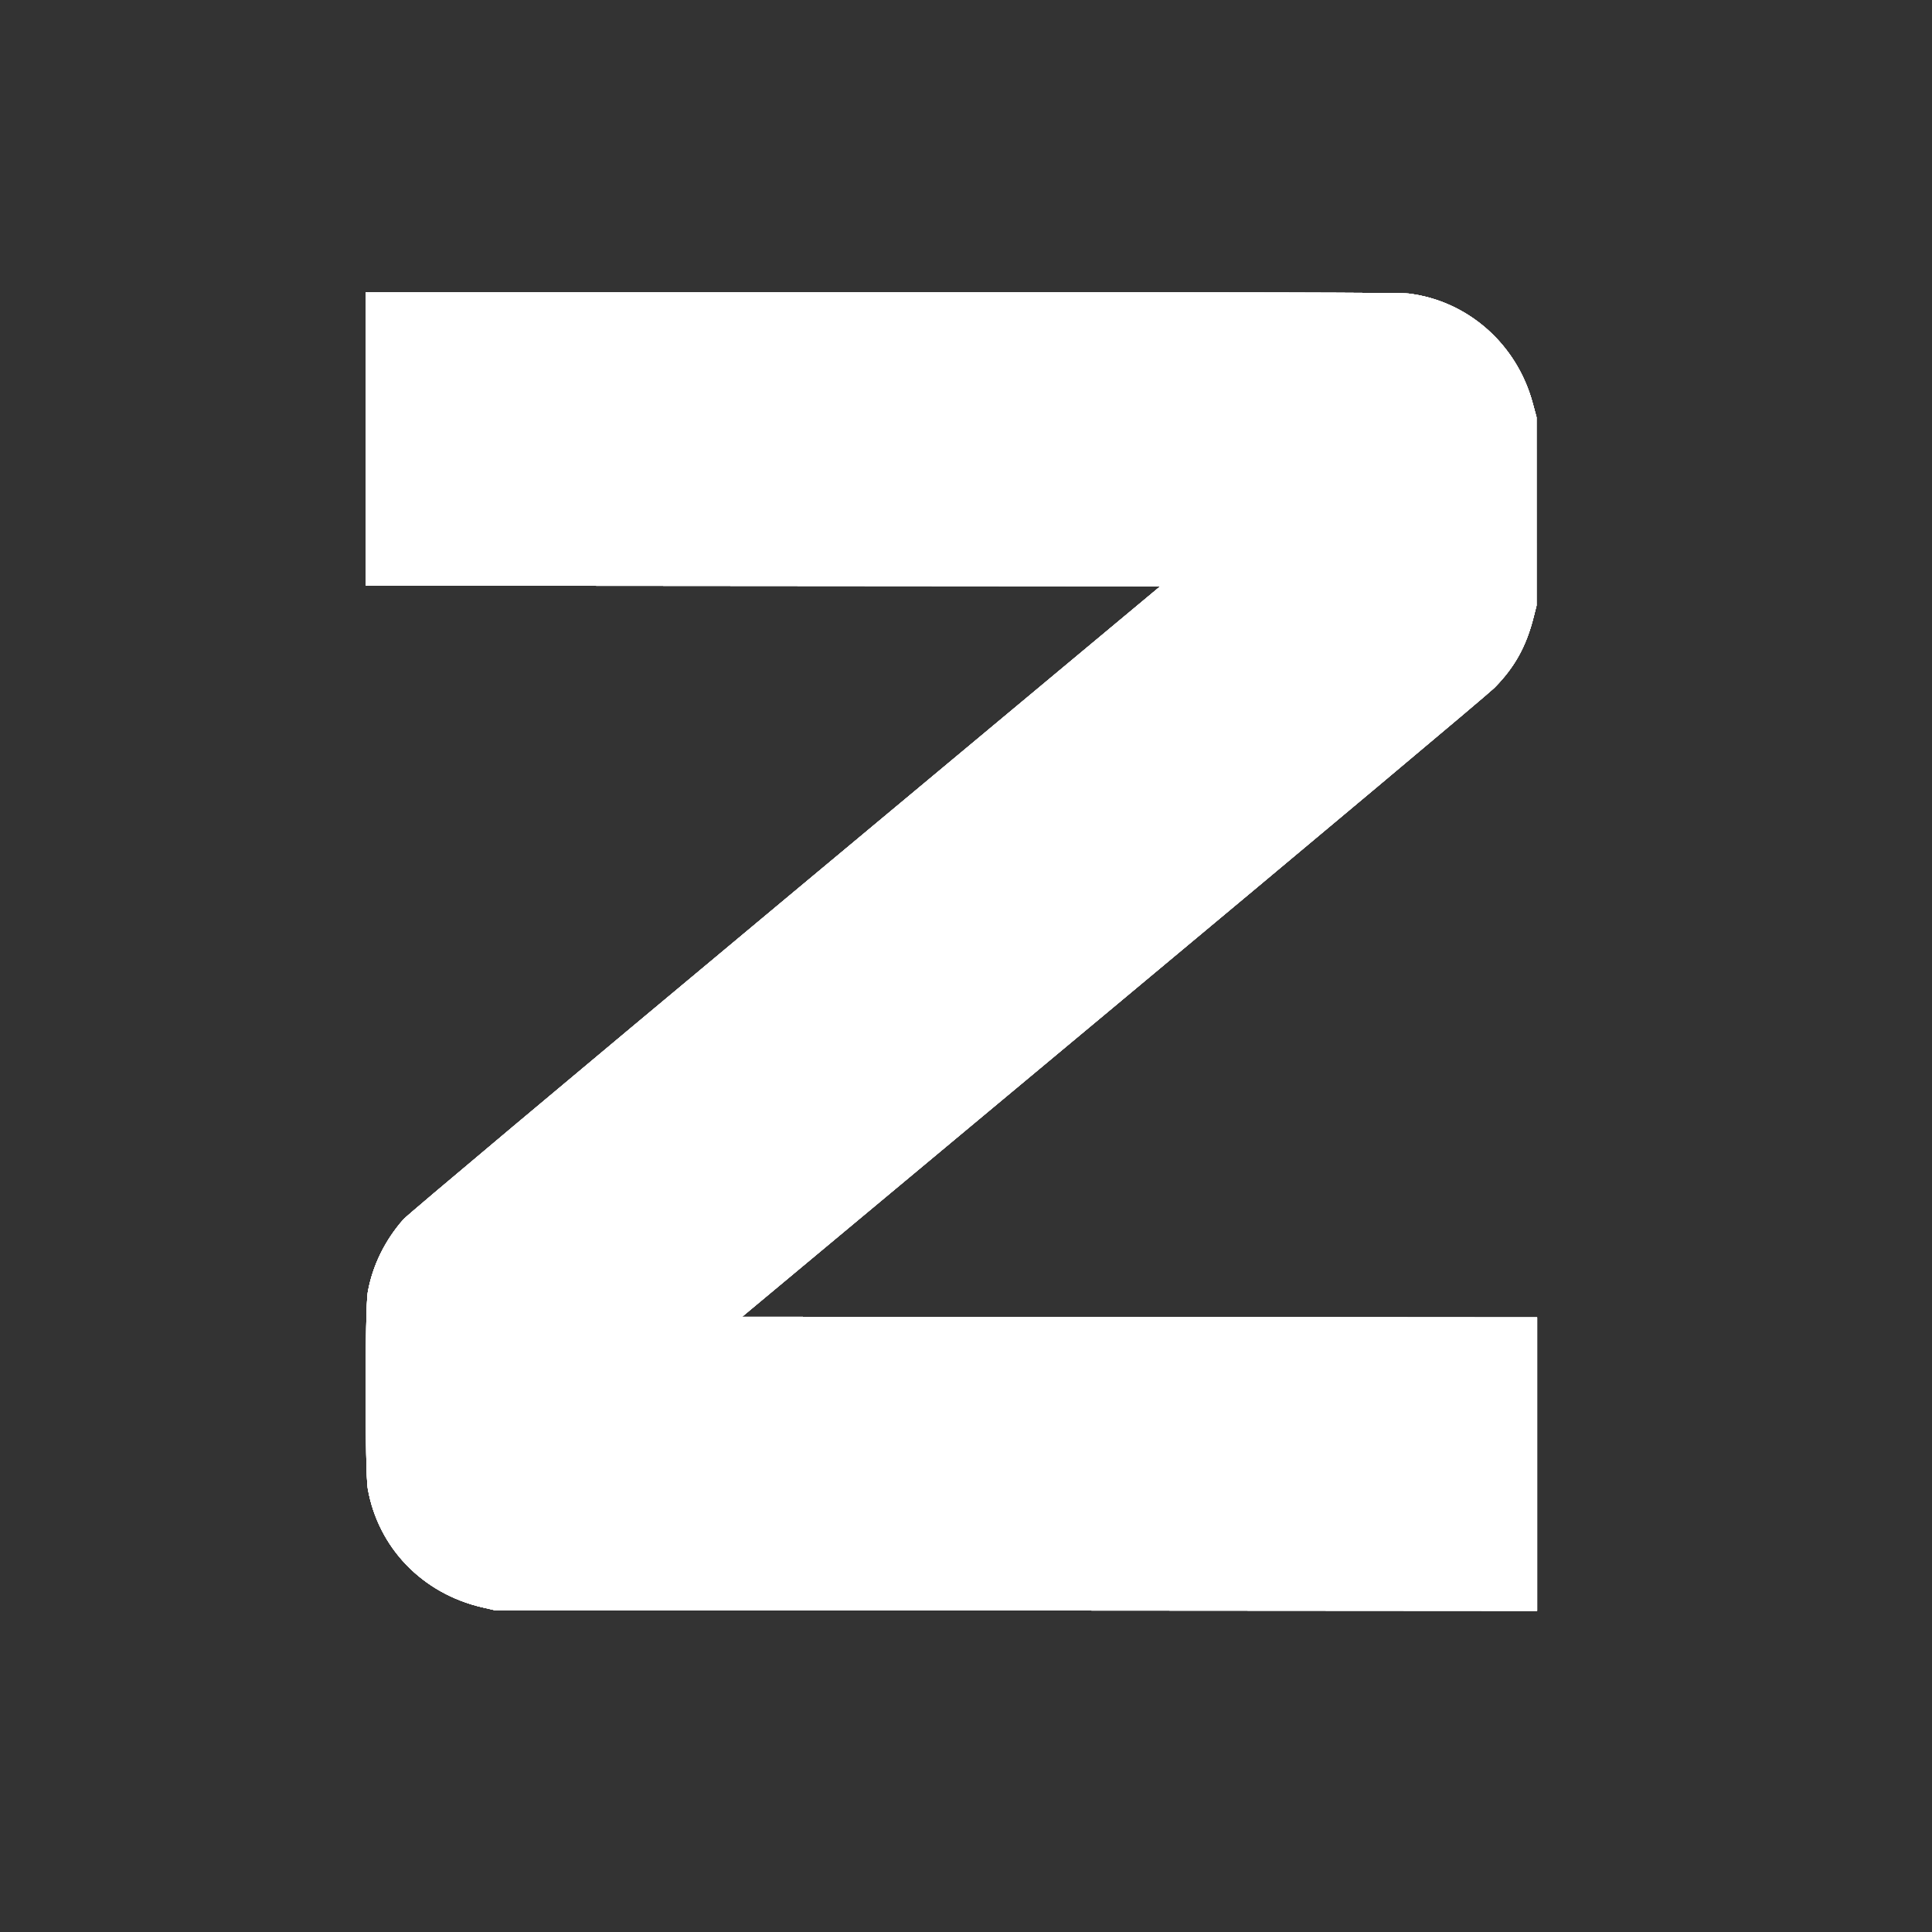 <svg id="svg" version="1.1" width="65" height="65" viewBox="0 0 400 400" xmlns="http://www.w3.org/2000/svg" xmlns:xlink="http://www.w3.org/1999/xlink" style="display: block;">
  <rect x="0" y="0" width="400" height="400" fill="#333333" stroke="none"/>
  <g id="svgg">
    <path id="path0" d="M75.750 90.875 L 75.750 121.249 157.994 121.312 L 240.239 121.375 162.586 186.119 C 117.232 223.933,84.352 251.520,83.537 252.443 C 79.680 256.809,77.094 262.107,76.134 267.611 C 75.562 270.892,75.564 304.870,76.137 308.154 C 78.277 320.426,87.433 329.924,99.889 332.792 L 102.375 333.365 210.313 333.435 L 318.250 333.506 318.250 303.128 L 318.250 272.751 235.943 272.688 L 153.636 272.625 230.380 208.664 C 272.590 173.486,308.144 143.673,309.389 142.414 C 313.590 138.168,315.998 133.829,317.527 127.750 L 318.125 125.375 318.123 105.875 L 318.121 86.375 317.329 83.443 C 314.031 71.231,303.879 62.279,291.625 60.777 C 290.017 60.580,258.885 60.501,182.563 60.501 L 75.750 60.500 75.750 90.875 " stroke="none" fill="#FFFFFF" fill-rule="evenodd"></path>
    <path id="path1" d="M75.750 90.875 L 75.750 121.249 157.994 121.312 L 240.239 121.375 162.586 186.119 C 117.232 223.933,84.352 251.520,83.537 252.443 C 79.680 256.809,77.094 262.107,76.134 267.611 C 75.562 270.892,75.564 304.870,76.137 308.154 C 78.277 320.426,87.433 329.924,99.889 332.792 L 102.375 333.365 210.313 333.435 L 318.250 333.506 318.250 303.128 L 318.250 272.751 235.943 272.688 L 153.636 272.625 230.380 208.664 C 272.590 173.486,308.144 143.673,309.389 142.414 C 313.590 138.168,315.998 133.829,317.527 127.750 L 318.125 125.375 318.123 105.875 L 318.121 86.375 317.329 83.443 C 314.031 71.231,303.879 62.279,291.625 60.777 C 290.017 60.580,258.885 60.501,182.563 60.501 L 75.750 60.500 75.750 90.875 " stroke="none" fill="#FFFFFF" fill-rule="evenodd"></path>
    <path id="path2" d="M75.750 90.875 L 75.750 121.249 157.994 121.312 L 240.239 121.375 162.586 186.119 C 117.232 223.933,84.352 251.520,83.537 252.443 C 79.680 256.809,77.094 262.107,76.134 267.611 C 75.562 270.892,75.564 304.870,76.137 308.154 C 78.277 320.426,87.433 329.924,99.889 332.792 L 102.375 333.365 210.313 333.435 L 318.250 333.506 318.250 303.128 L 318.250 272.751 235.943 272.688 L 153.636 272.625 230.380 208.664 C 272.590 173.486,308.144 143.673,309.389 142.414 C 313.590 138.168,315.998 133.829,317.527 127.750 L 318.125 125.375 318.123 105.875 L 318.121 86.375 317.329 83.443 C 314.031 71.231,303.879 62.279,291.625 60.777 C 290.017 60.580,258.885 60.501,182.563 60.501 L 75.750 60.500 75.750 90.875 " stroke="none" fill="#FFFFFF" fill-rule="evenodd"></path>
    <path id="path3" d="M75.750 90.875 L 75.750 121.249 157.994 121.312 L 240.239 121.375 162.586 186.119 C 117.232 223.933,84.352 251.520,83.537 252.443 C 79.680 256.809,77.094 262.107,76.134 267.611 C 75.562 270.892,75.564 304.870,76.137 308.154 C 78.277 320.426,87.433 329.924,99.889 332.792 L 102.375 333.365 210.313 333.435 L 318.250 333.506 318.250 303.128 L 318.250 272.751 235.943 272.688 L 153.636 272.625 230.380 208.664 C 272.590 173.486,308.144 143.673,309.389 142.414 C 313.590 138.168,315.998 133.829,317.527 127.750 L 318.125 125.375 318.123 105.875 L 318.121 86.375 317.329 83.443 C 314.031 71.231,303.879 62.279,291.625 60.777 C 290.017 60.580,258.885 60.501,182.563 60.501 L 75.750 60.500 75.750 90.875 " stroke="none" fill="#FFFFFF" fill-rule="evenodd"></path>
    <path id="path4" d="M75.750 90.875 L 75.750 121.249 157.994 121.312 L 240.239 121.375 162.586 186.119 C 117.232 223.933,84.352 251.520,83.537 252.443 C 79.680 256.809,77.094 262.107,76.134 267.611 C 75.562 270.892,75.564 304.870,76.137 308.154 C 78.277 320.426,87.433 329.924,99.889 332.792 L 102.375 333.365 210.313 333.435 L 318.250 333.506 318.250 303.128 L 318.250 272.751 235.943 272.688 L 153.636 272.625 230.380 208.664 C 272.590 173.486,308.144 143.673,309.389 142.414 C 313.590 138.168,315.998 133.829,317.527 127.750 L 318.125 125.375 318.123 105.875 L 318.121 86.375 317.329 83.443 C 314.031 71.231,303.879 62.279,291.625 60.777 C 290.017 60.580,258.885 60.501,182.563 60.501 L 75.750 60.500 75.750 90.875 " stroke="none" fill="#FFFFFF" fill-rule="evenodd"></path>
  </g>
</svg>